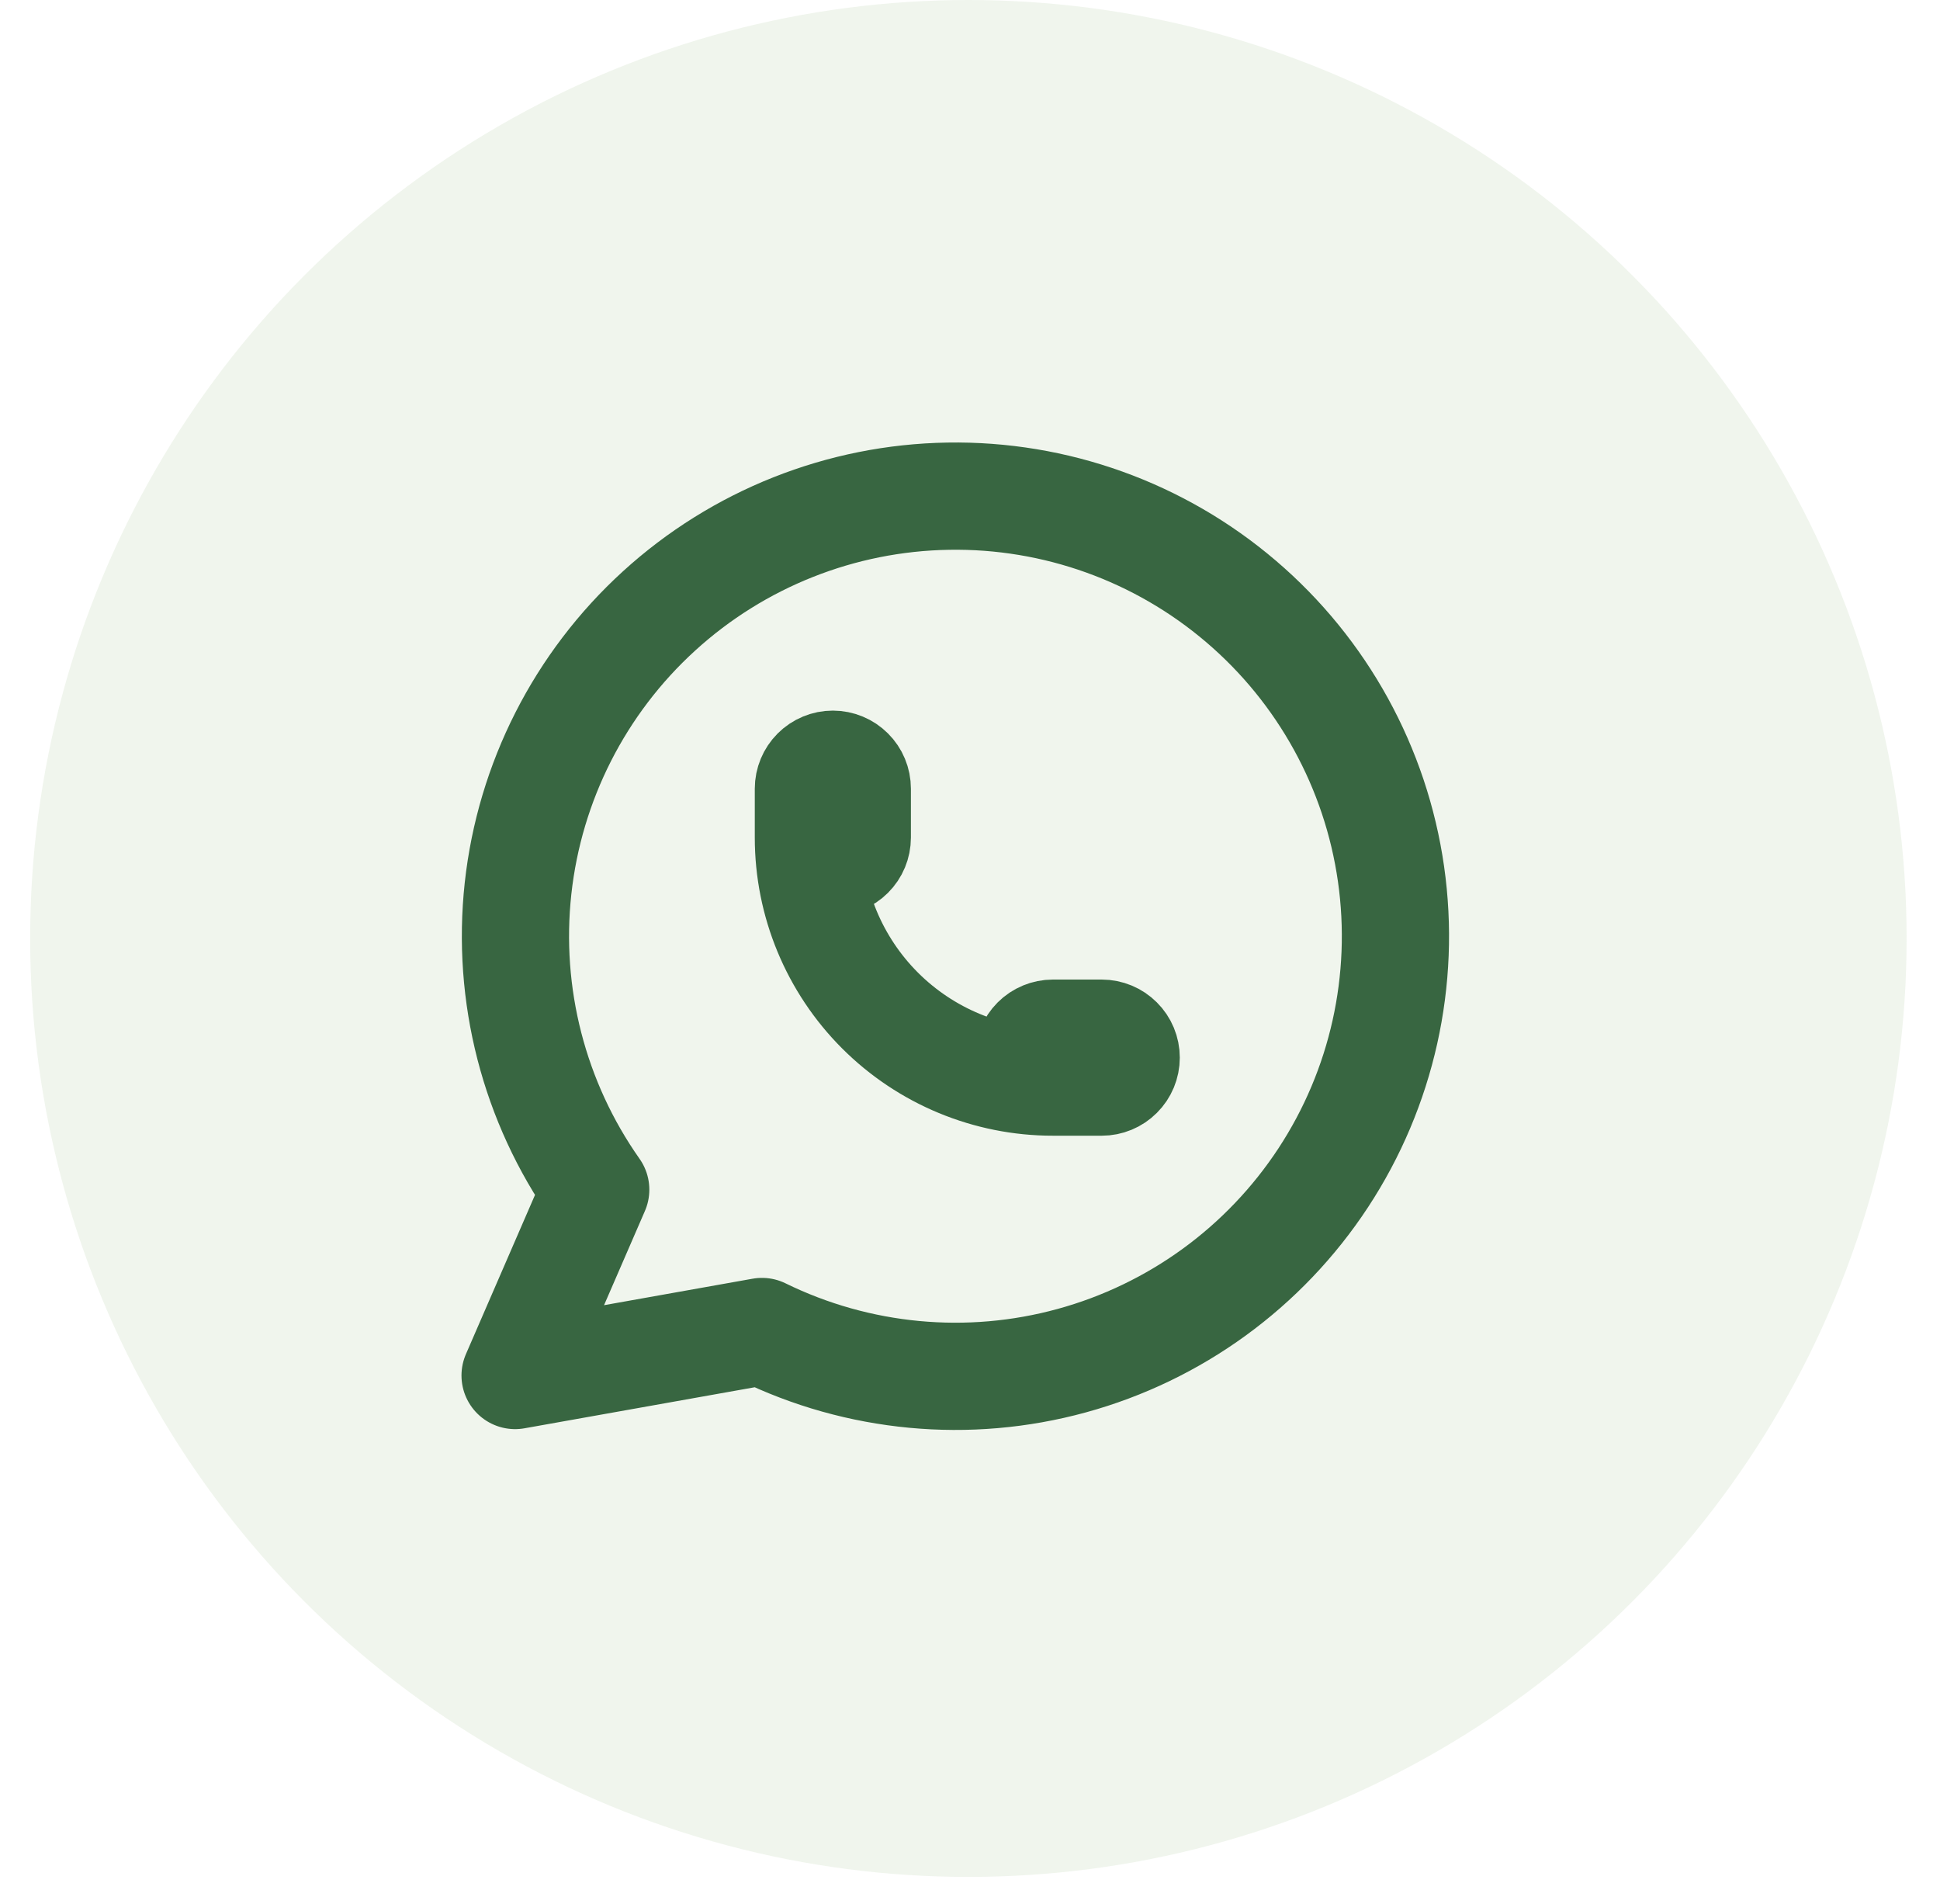 <svg width="53" height="52" viewBox="0 0 53 52" fill="none" xmlns="http://www.w3.org/2000/svg">
<circle cx="26.456" cy="25.632" r="25.632" fill="#6A994E" fill-opacity="0.1"/>
<g clip-path="url(#clip0_86_23)">
<path d="M14.072 37.569L16.275 32.493C14.589 30.1 13.835 27.174 14.153 24.263C14.472 21.353 15.841 18.659 18.005 16.687C20.168 14.715 22.977 13.6 25.904 13.552C28.832 13.503 31.676 14.525 33.903 16.425C36.131 18.325 37.588 20.972 38.002 23.87C38.416 26.768 37.759 29.718 36.152 32.166C34.546 34.613 32.102 36.391 29.278 37.164C26.455 37.938 23.446 37.654 20.817 36.367L14.072 37.569Z" stroke="#386641" stroke-width="2.929" stroke-linecap="round" stroke-linejoin="round"/>
<path d="M22.085 22.877C22.085 23.054 22.156 23.224 22.281 23.349C22.406 23.474 22.576 23.545 22.753 23.545C22.93 23.545 23.1 23.474 23.225 23.349C23.351 23.224 23.421 23.054 23.421 22.877V21.541C23.421 21.364 23.351 21.194 23.225 21.069C23.1 20.944 22.93 20.873 22.753 20.873C22.576 20.873 22.406 20.944 22.281 21.069C22.156 21.194 22.085 21.364 22.085 21.541V22.877ZM22.085 22.877C22.085 24.648 22.789 26.346 24.041 27.599C25.294 28.851 26.992 29.555 28.764 29.555M28.764 29.555H30.099C30.276 29.555 30.446 29.485 30.571 29.359C30.697 29.234 30.767 29.064 30.767 28.887C30.767 28.71 30.697 28.54 30.571 28.415C30.446 28.29 30.276 28.219 30.099 28.219H28.764C28.586 28.219 28.416 28.29 28.291 28.415C28.166 28.54 28.096 28.71 28.096 28.887C28.096 29.064 28.166 29.234 28.291 29.359C28.416 29.485 28.586 29.555 28.764 29.555Z" stroke="#386641" stroke-width="2.929" stroke-linecap="round" stroke-linejoin="round"/>
</g>
<defs>
<clipPath id="clip0_86_23">
<rect width="32.055" height="32.055" fill="white" transform="translate(10.065 9.521)"/>
</clipPath>
</defs>
</svg>
